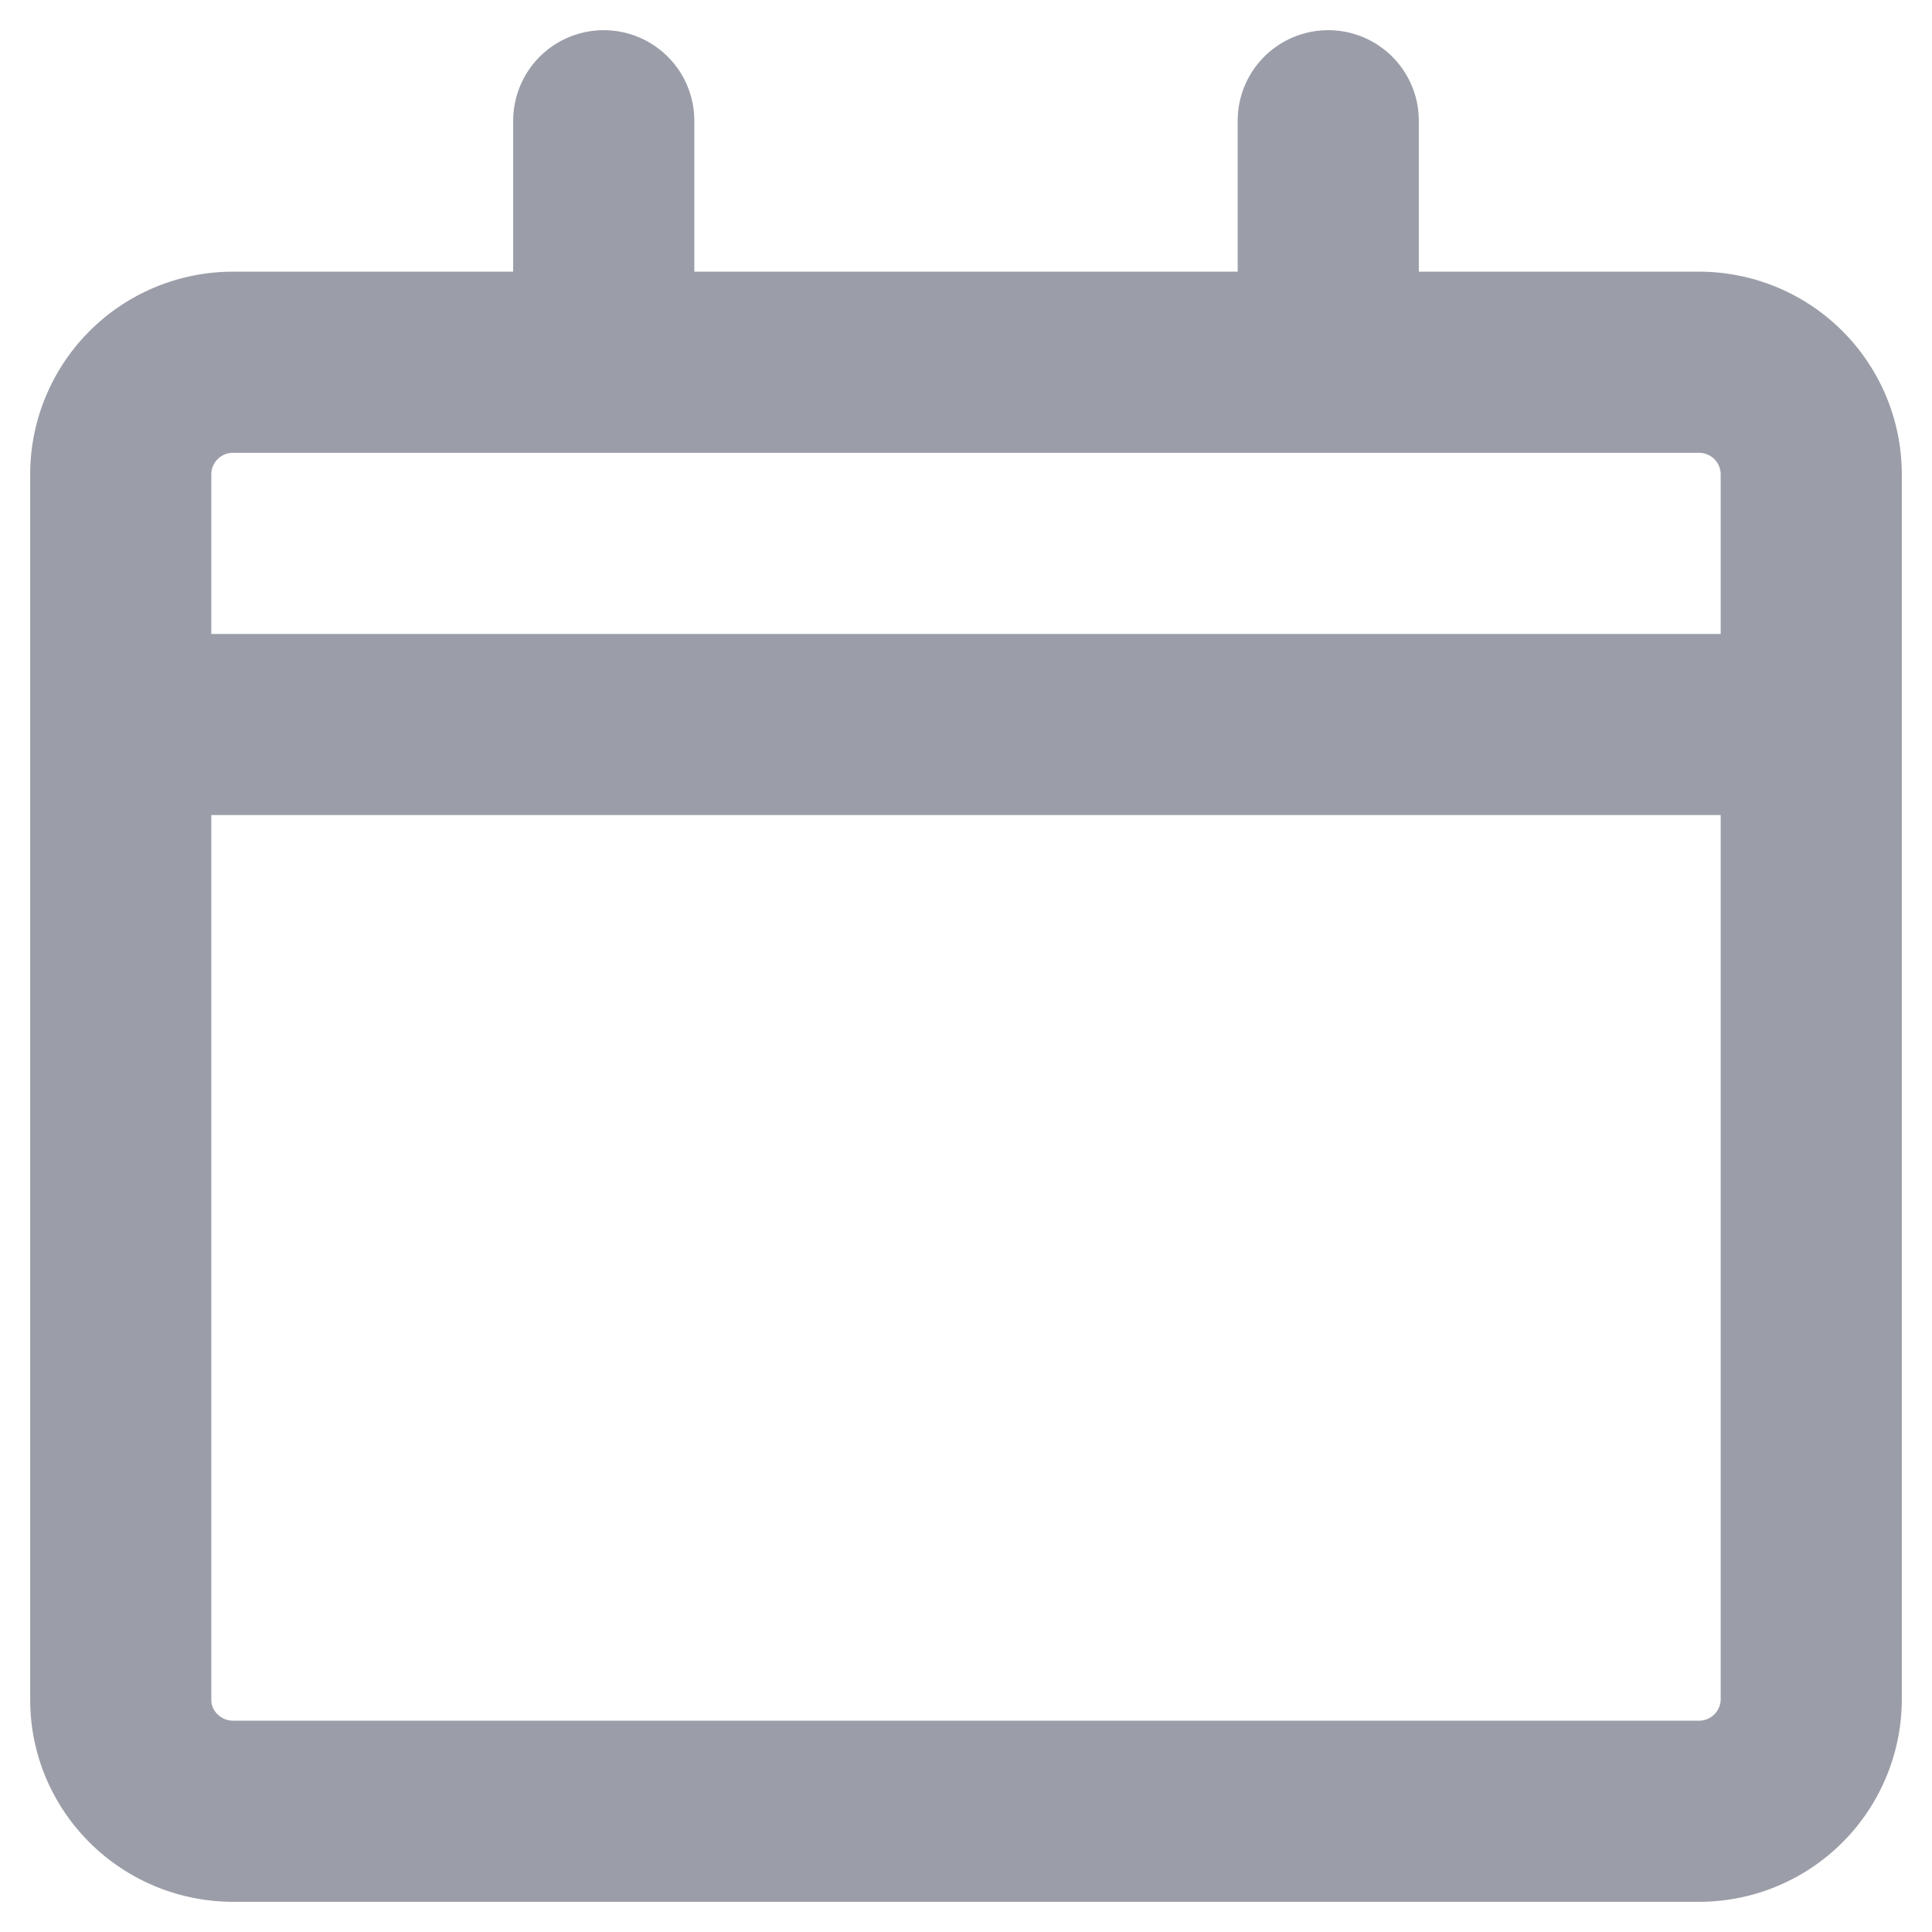 <svg width="16" height="16" fill="none" xmlns="http://www.w3.org/2000/svg"><path d="M1 6h14m-.933-3H1.933A.929.929 0 001 3.923v10.154c0 .51.418.923.933.923h12.134a.929.929 0 00.933-.923V3.923A.929.929 0 0014.067 3zM5 1v2m6-2v2" stroke="#9B9EA8" stroke-width="1.5" stroke-miterlimit="10" stroke-linecap="round" stroke-linejoin="round"/></svg>